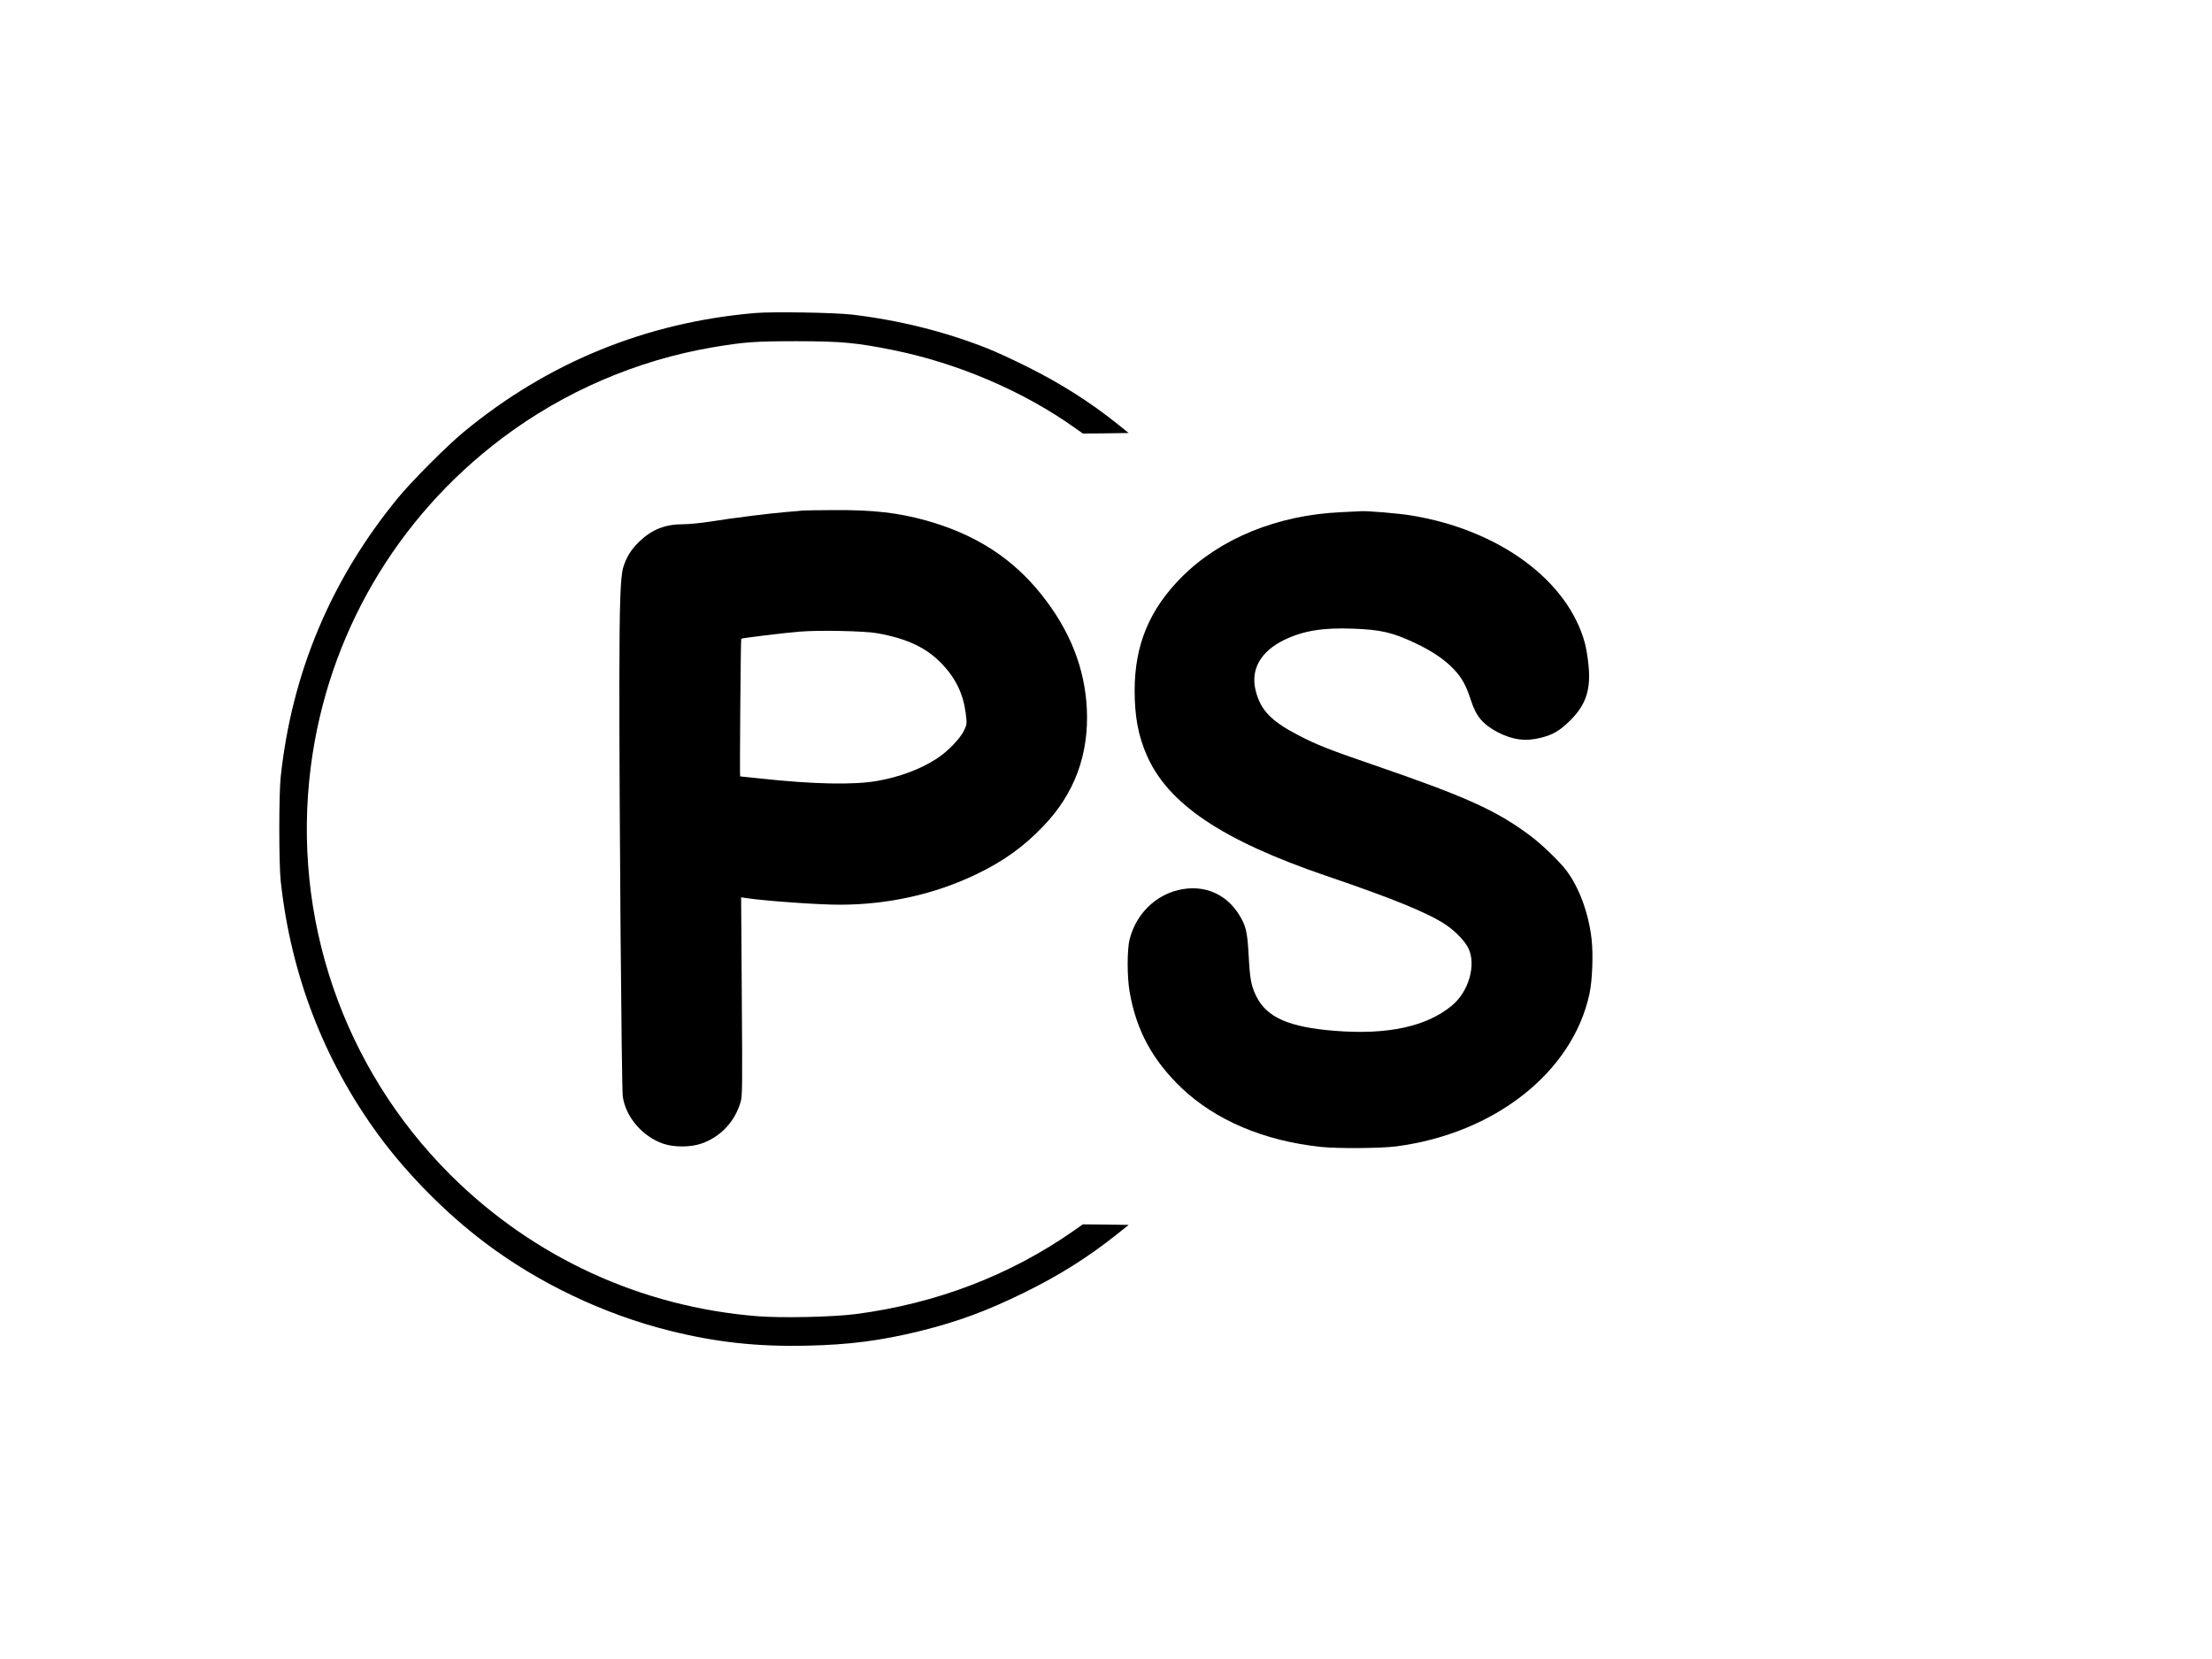 <?xml version="1.0" standalone="no"?>
<!DOCTYPE svg PUBLIC "-//W3C//DTD SVG 20010904//EN"
 "http://www.w3.org/TR/2001/REC-SVG-20010904/DTD/svg10.dtd">
<svg version="1.0" xmlns="http://www.w3.org/2000/svg"
 width="2000pt" height="1500pt" viewBox="0 0 2000 1500"
 preserveAspectRatio="xMidYMid meet">

<g transform="translate(0,1500) scale(0.1,-0.1)"
fill="#000000" stroke="none">
<path d="M6830 12170 c-988 -84 -1879 -448 -2640 -1078 -151 -125 -461 -436
-586 -587 -607 -736 -965 -1583 -1066 -2530 -17 -160 -17 -780 0 -940 91 -846
391 -1625 886 -2300 256 -349 609 -706 961 -971 481 -364 1073 -646 1663 -794
424 -106 792 -147 1247 -137 382 8 667 45 1023 132 345 86 603 181 947 350
315 155 575 319 835 526 l105 84 -207 3 -207 2 -83 -58 c-576 -403 -1243 -658
-1968 -753 -208 -27 -665 -37 -887 -20 -1056 83 -2033 533 -2783 1281 -970
968 -1434 2326 -1260 3687 152 1188 774 2254 1735 2975 558 419 1214 701 1900
818 285 48 382 55 765 55 398 -1 533 -13 869 -81 582 -118 1176 -372 1640
-703 l72 -51 207 2 207 3 -102 82 c-249 199 -506 362 -813 516 -124 62 -286
137 -360 166 -390 154 -799 256 -1230 307 -159 18 -711 27 -870 14z"/>
<path d="M7260 10384 c-19 -2 -91 -9 -160 -14 -163 -14 -485 -55 -678 -86 -84
-13 -194 -24 -245 -24 -163 0 -280 -46 -395 -155 -73 -69 -119 -142 -147 -235
-26 -89 -34 -330 -35 -1025 -1 -1160 20 -3686 31 -3760 27 -186 179 -362 366
-426 100 -34 250 -33 350 3 170 61 297 197 349 373 16 56 17 123 11 956 l-6
896 52 -8 c170 -25 643 -59 837 -59 436 0 857 93 1235 274 248 119 431 250
611 439 279 292 409 643 391 1053 -17 370 -152 713 -409 1036 -264 332 -599
547 -1044 672 -252 70 -480 96 -819 94 -143 0 -276 -3 -295 -4z m670 -1109
c275 -49 451 -133 592 -283 121 -129 188 -269 210 -443 11 -93 11 -96 -14
-151 -35 -75 -150 -194 -251 -259 -147 -95 -336 -165 -537 -200 -209 -37 -578
-30 -1054 22 -98 10 -181 19 -184 19 -5 0 5 1240 10 1245 6 6 408 55 528 64
178 15 586 6 700 -14z"/>
<path d="M12125 10369 c-577 -26 -1094 -238 -1443 -589 -290 -292 -422 -611
-423 -1020 0 -239 32 -409 108 -585 191 -442 681 -772 1624 -1094 615 -209
925 -337 1084 -444 89 -61 172 -148 203 -214 70 -149 1 -388 -148 -513 -230
-192 -584 -269 -1065 -230 -410 33 -609 120 -704 308 -48 95 -60 160 -71 371
-12 218 -24 271 -90 376 -103 162 -268 246 -455 232 -256 -20 -467 -204 -532
-462 -23 -93 -23 -342 1 -475 60 -345 205 -613 466 -864 309 -295 750 -482
1265 -536 154 -16 540 -13 680 5 891 117 1593 671 1746 1378 26 121 35 349 20
491 -26 237 -112 471 -229 626 -63 83 -224 238 -325 313 -307 230 -580 353
-1427 644 -386 132 -510 181 -670 265 -247 128 -342 227 -386 401 -50 192 43
357 259 462 172 82 345 111 617 101 254 -9 359 -33 569 -132 148 -70 260 -146
342 -231 75 -78 114 -147 159 -286 47 -145 107 -216 241 -287 135 -70 254 -86
393 -50 109 28 169 63 262 155 144 142 190 281 166 507 -6 62 -20 147 -31 189
-152 570 -776 1029 -1574 1159 -108 18 -399 42 -447 38 -8 -1 -91 -5 -185 -9z"/>
</g>
</svg>

